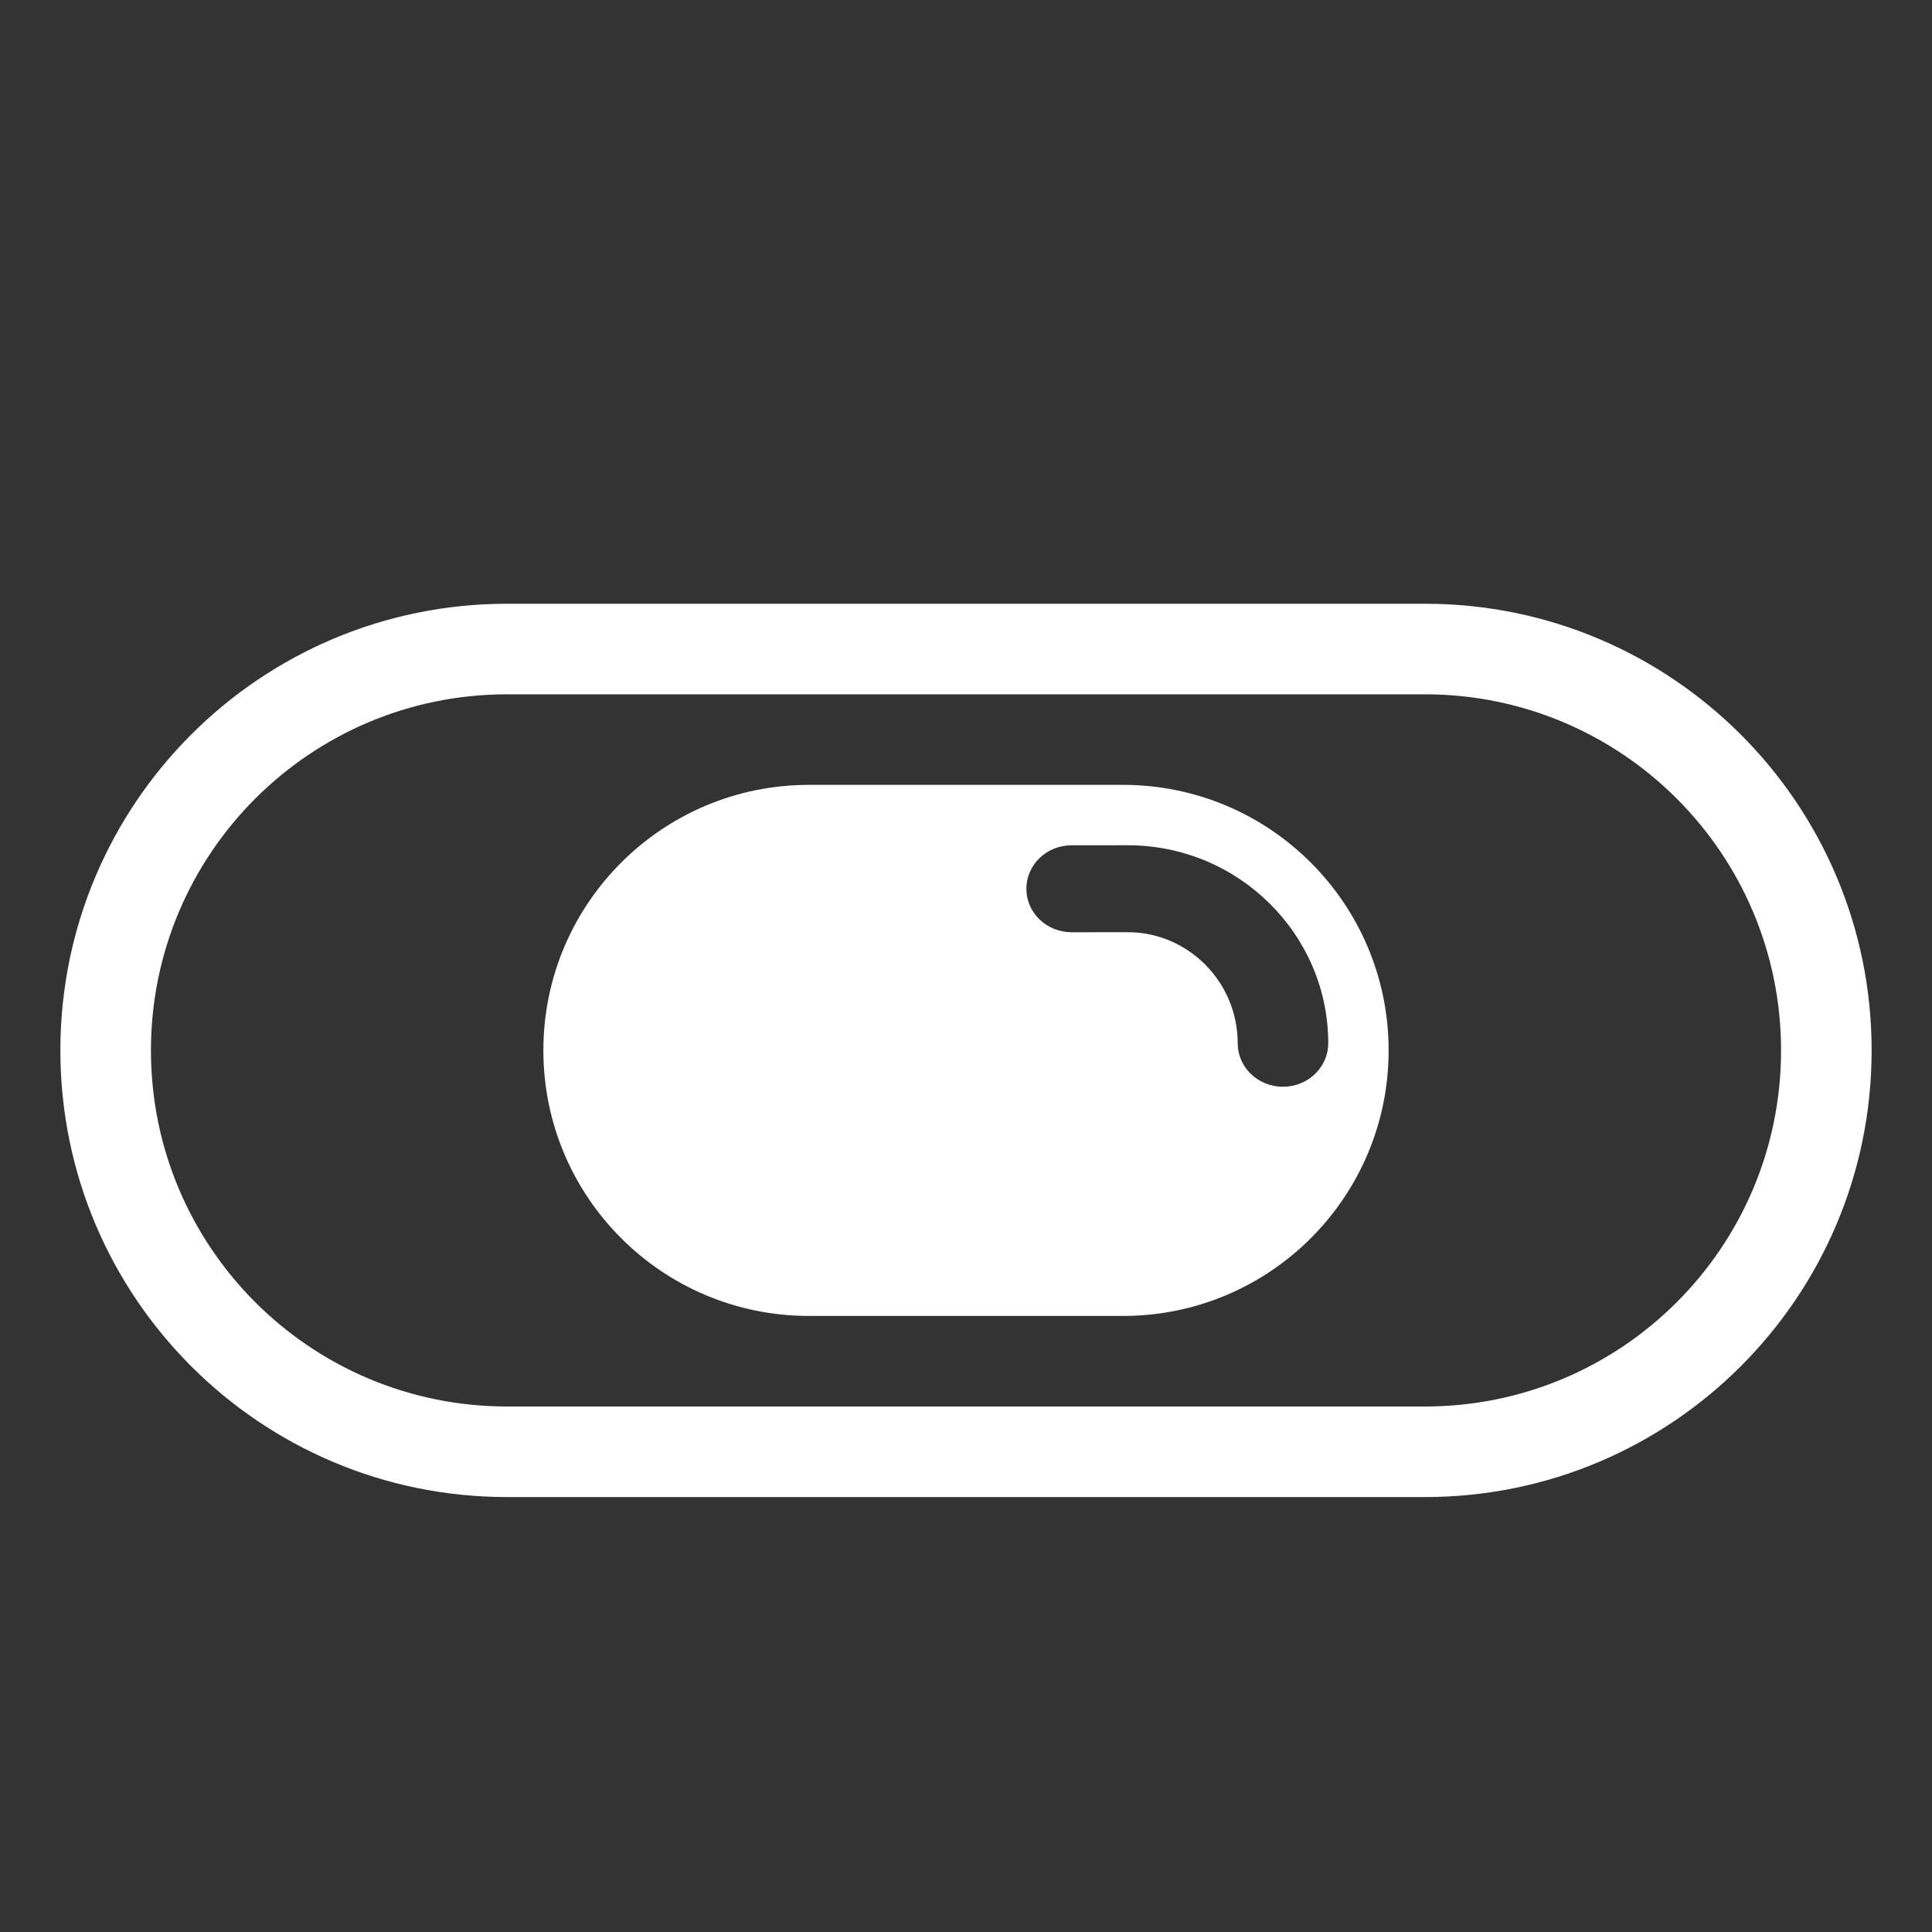 <?xml version="1.0" encoding="UTF-8"?>
<svg width="32px" height="32px" viewBox="0 0 32 32" version="1.1" xmlns="http://www.w3.org/2000/svg" xmlns:xlink="http://www.w3.org/1999/xlink">
    <rect x="0" y="0" width="32" height="32" fill="#333333" stroke="none"/>
    <!-- Generator: Sketch 55.2 (78181) - https://sketchapp.com -->
    <title>horizontally-align</title>
    <desc>Created with Sketch.</desc>
    <g id="horizontally-align" stroke="none" stroke-width="1" fill="none" fill-rule="evenodd">
        <path d="M23.602,23.296 C26.859,23.296 29.5,20.656 29.5,17.398 C29.5,14.141 26.859,11.5 23.602,11.5 L8.398,11.5 C5.141,11.5 2.5,14.141 2.5,17.398 C2.5,20.656 5.141,23.296 8.398,23.296 L23.602,23.296 Z M8.398,24.796 C4.312,24.796 1,21.484 1,17.398 C1,13.312 4.312,10 8.398,10 L23.602,10 C27.688,10 31,13.312 31,17.398 C31,21.484 27.688,24.796 23.602,24.796 L8.398,24.796 Z M18.602,21.796 L13.398,21.796 C10.969,21.796 9,19.827 9,17.398 C9,14.969 10.969,13 13.398,13 L18.602,13 C21.031,13 23,14.969 23,17.398 C23,19.827 21.031,21.796 18.602,21.796 Z M20.5,17.28 C20.5,17.672 20.83,18 21.25,18 C21.67,18 22,17.672 22,17.28 C22,15.477 20.517,14.001 18.679,14 L17.75,14.001 C17.329,14 16.999,14.329 17,14.722 C16.999,14.907 17.075,15.087 17.21,15.221 C17.349,15.36 17.543,15.441 17.75,15.441 L18.679,15.44 C19.676,15.44 20.5,16.261 20.5,17.28 Z" id="Shape" fill="#FFFFFF"></path>
    </g>
</svg>